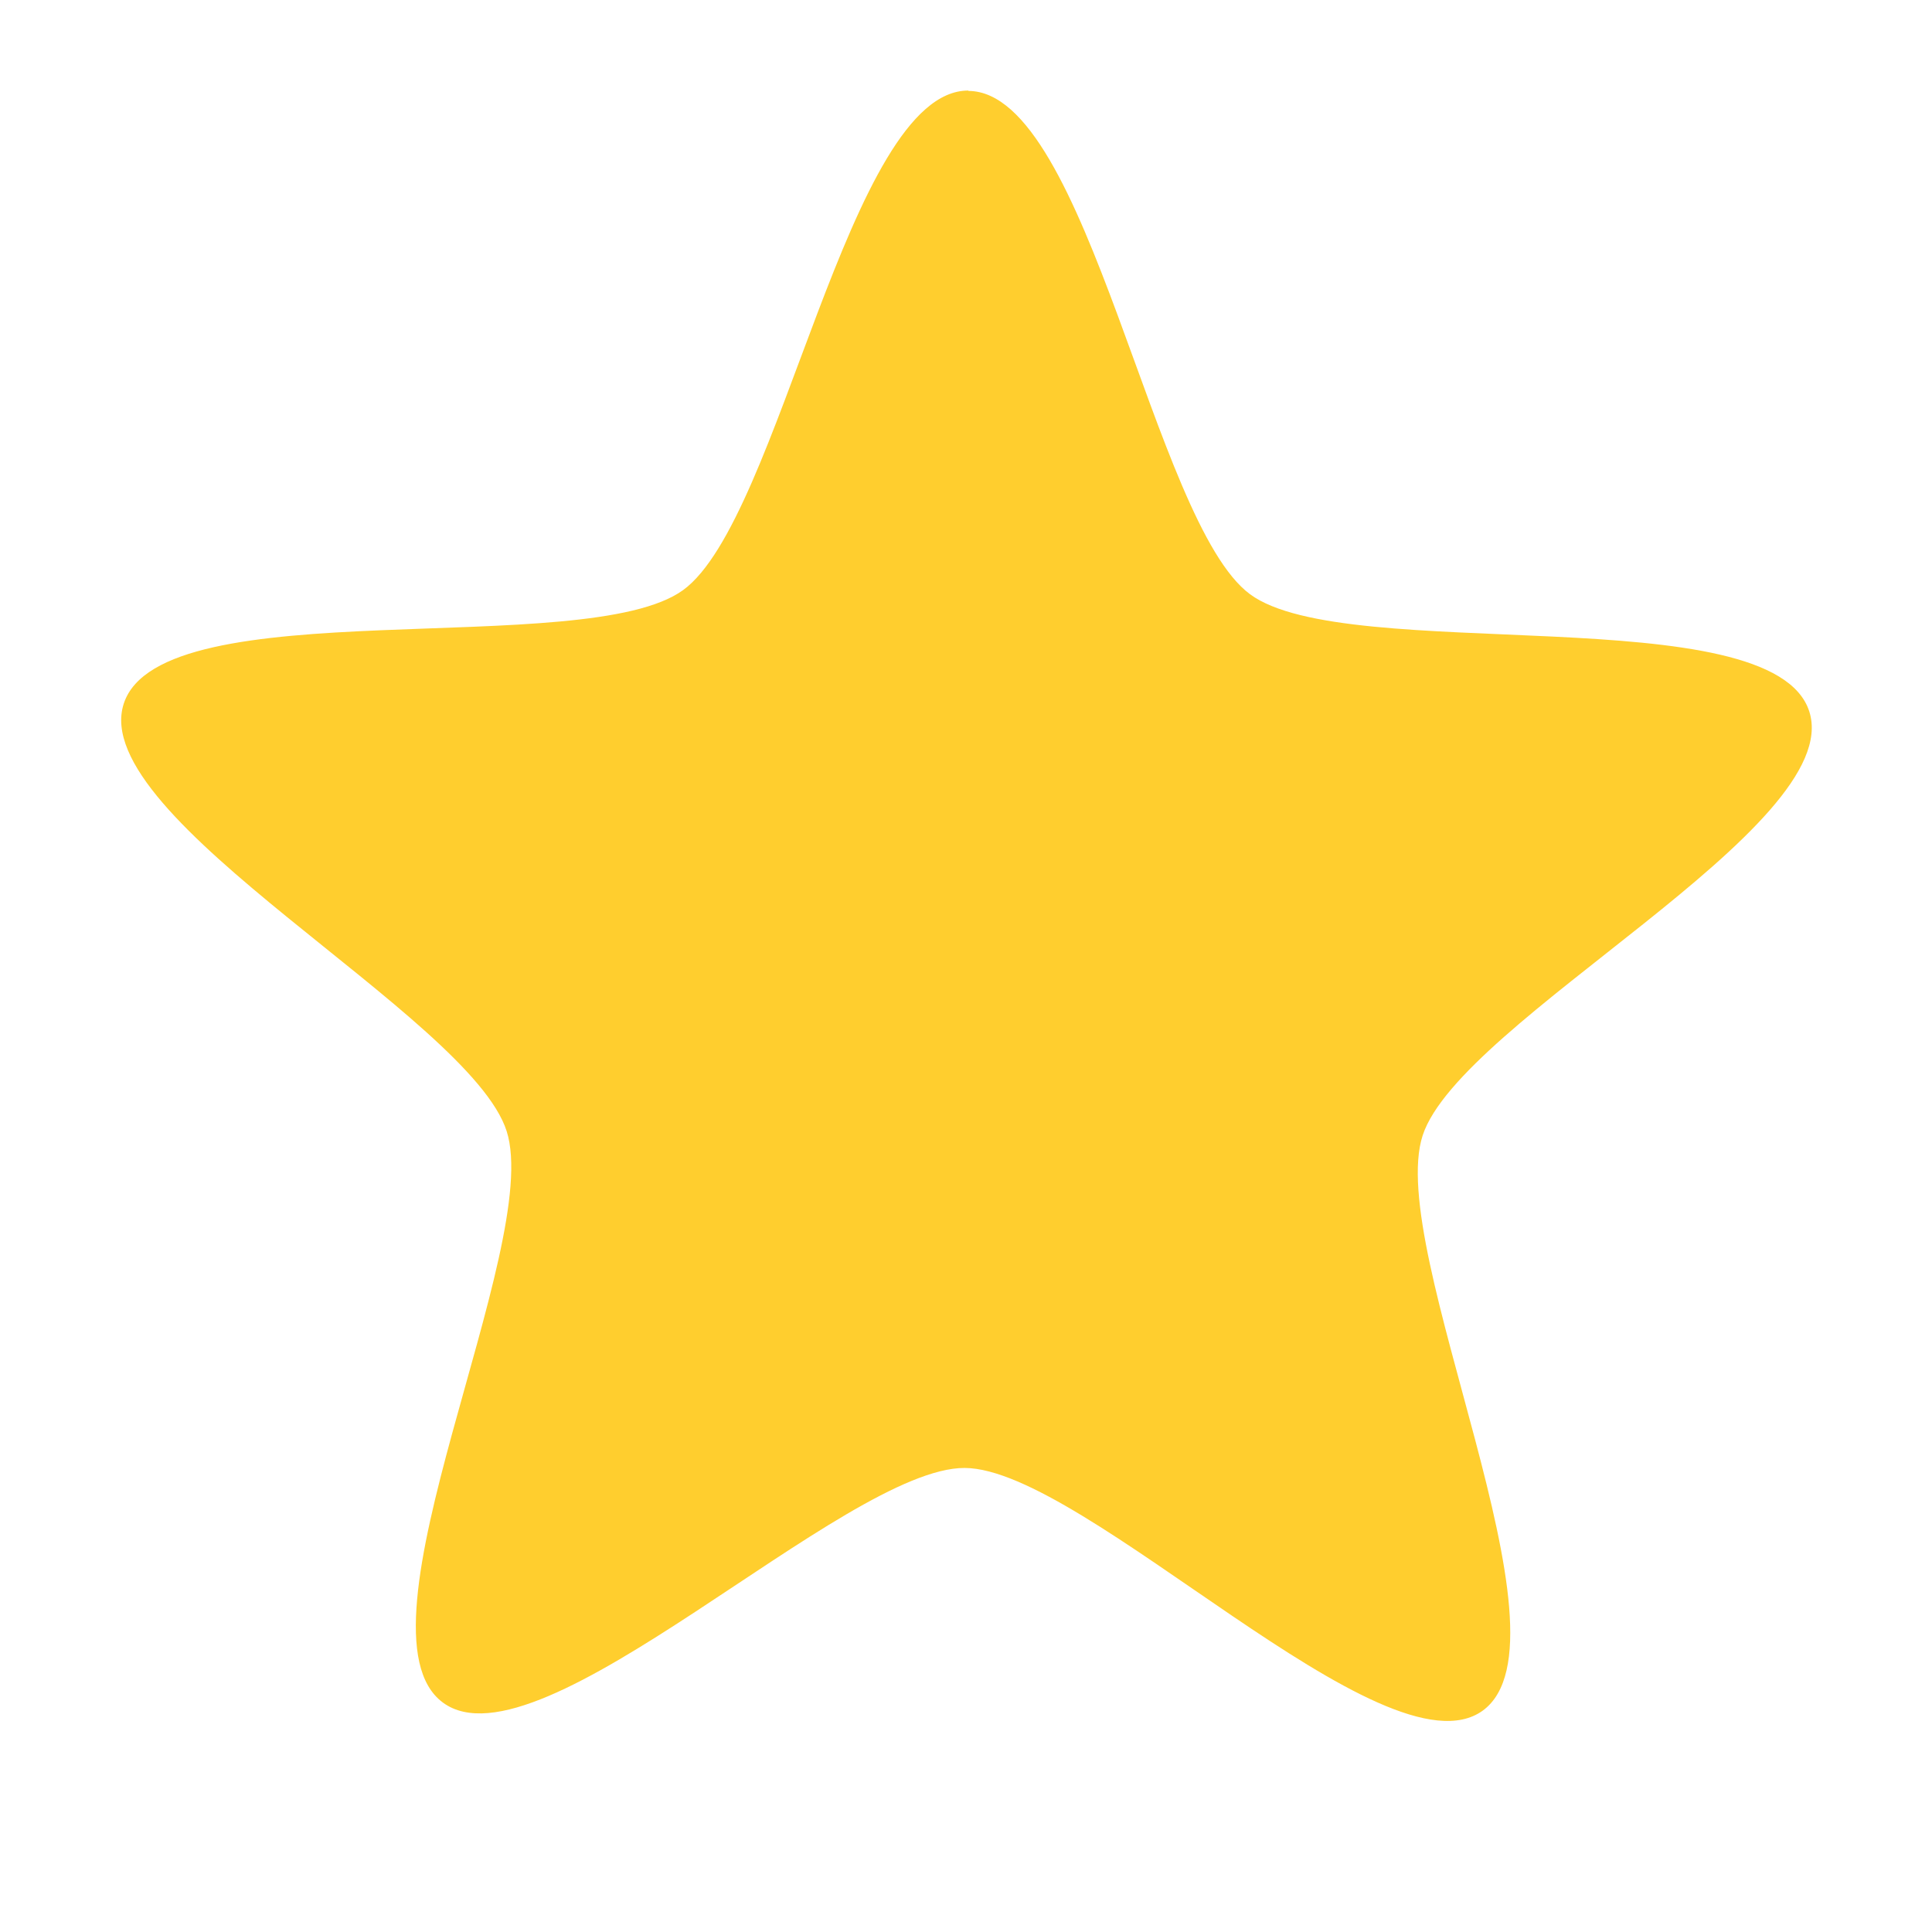 <svg xmlns="http://www.w3.org/2000/svg" viewBox="0 0 16 16">
 <path d="m8.02 0.75c-0.995-4e-3 -1.555 3.55-2.363 4.137-0.807 0.586-4.321-0.013-4.632 0.94s2.867 2.586 3.171 3.541-1.331 4.14-0.528 4.732c0.803 0.593 3.326-1.947 4.321-1.943s3.483 2.592 4.29 2.01c0.807-0.587-0.809-3.811-0.497-4.764 0.311-0.953 3.506-2.555 3.202-3.51s-3.829-0.378-4.632-0.972c-0.803-0.593-1.337-4.164-2.332-4.168" fill="#ffce2e" />
</svg>